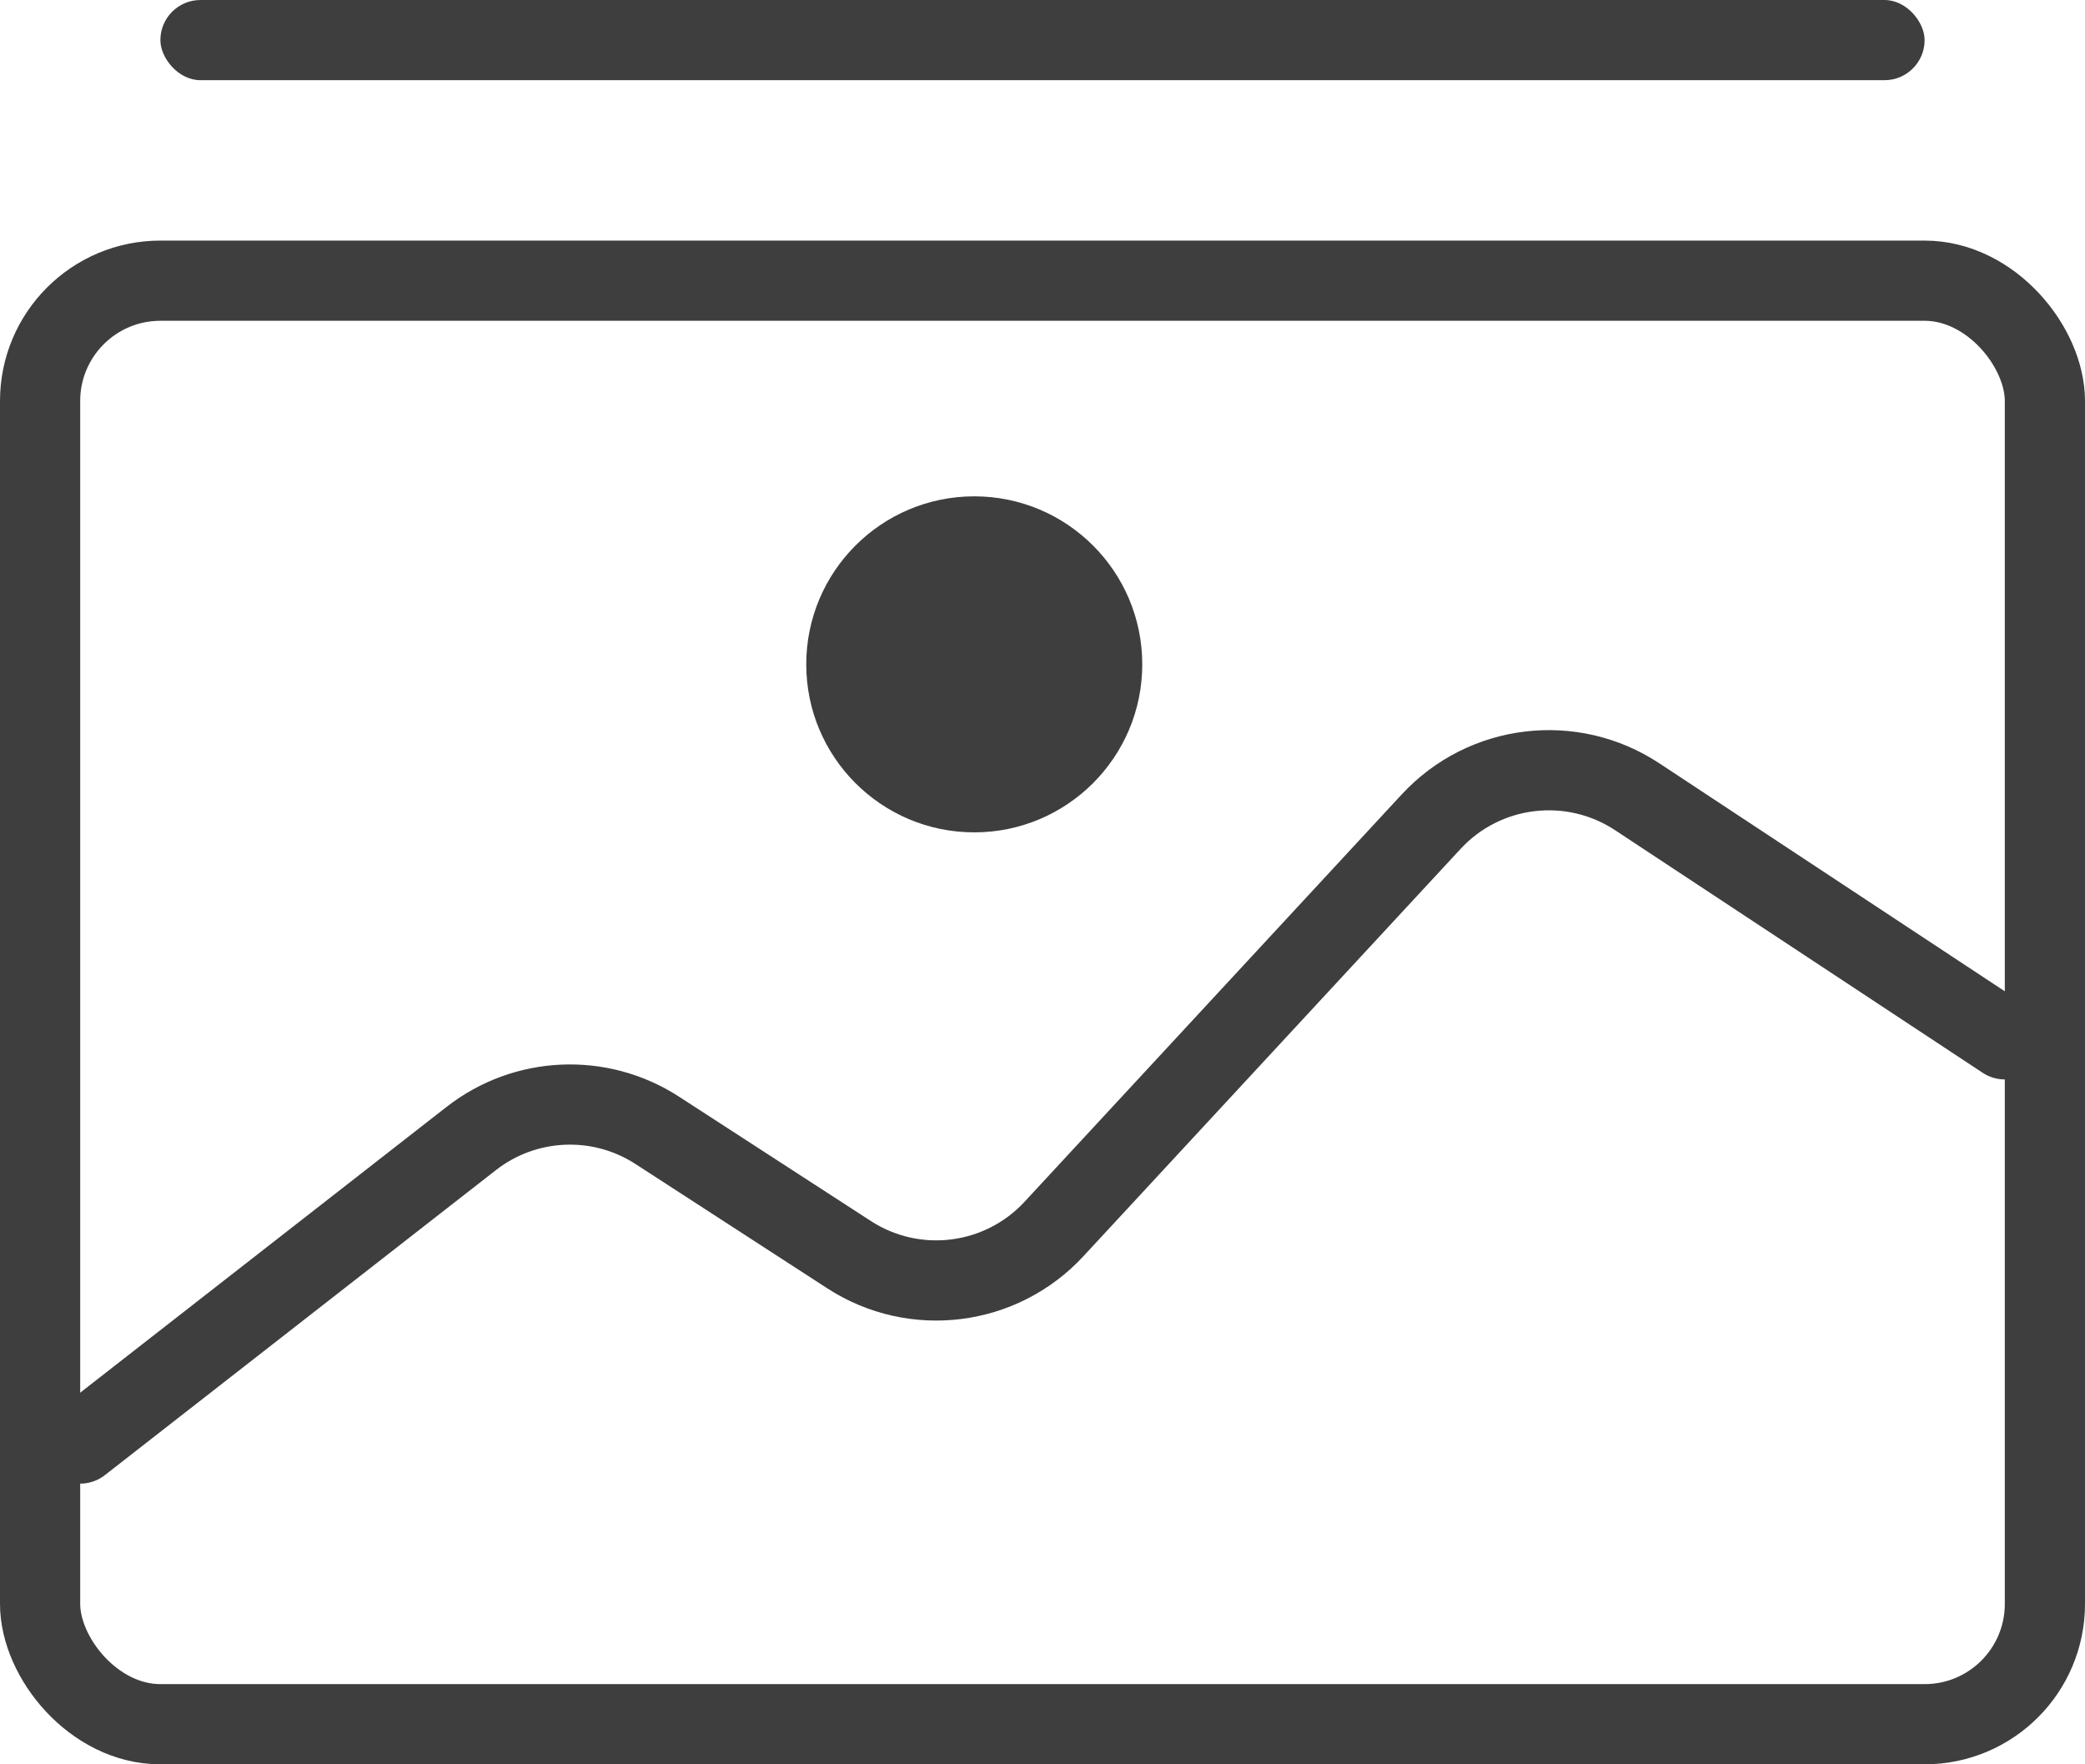 <svg width="26" height="22" viewBox="0 0 26 22" fill="none" xmlns="http://www.w3.org/2000/svg">
<rect x="0.5" y="3.5" width="25" height="18" rx="1.5" stroke="#3E3E3E"/>
<path d="M1 18L5.877 14.196C6.549 13.672 7.48 13.631 8.195 14.094L10.588 15.645C11.404 16.174 12.482 16.039 13.143 15.325L17.847 10.245C18.512 9.527 19.599 9.396 20.416 9.935L25 12.96" stroke="#3E3E3E" stroke-linecap="round" stroke-linejoin="round"/>
<circle cx="12.149" cy="8.284" r="2.095" fill="#3E3E3E"/>
<rect x="2" width="22" height="1" rx="0.5" fill="#3E3E3E"/>
</svg>

